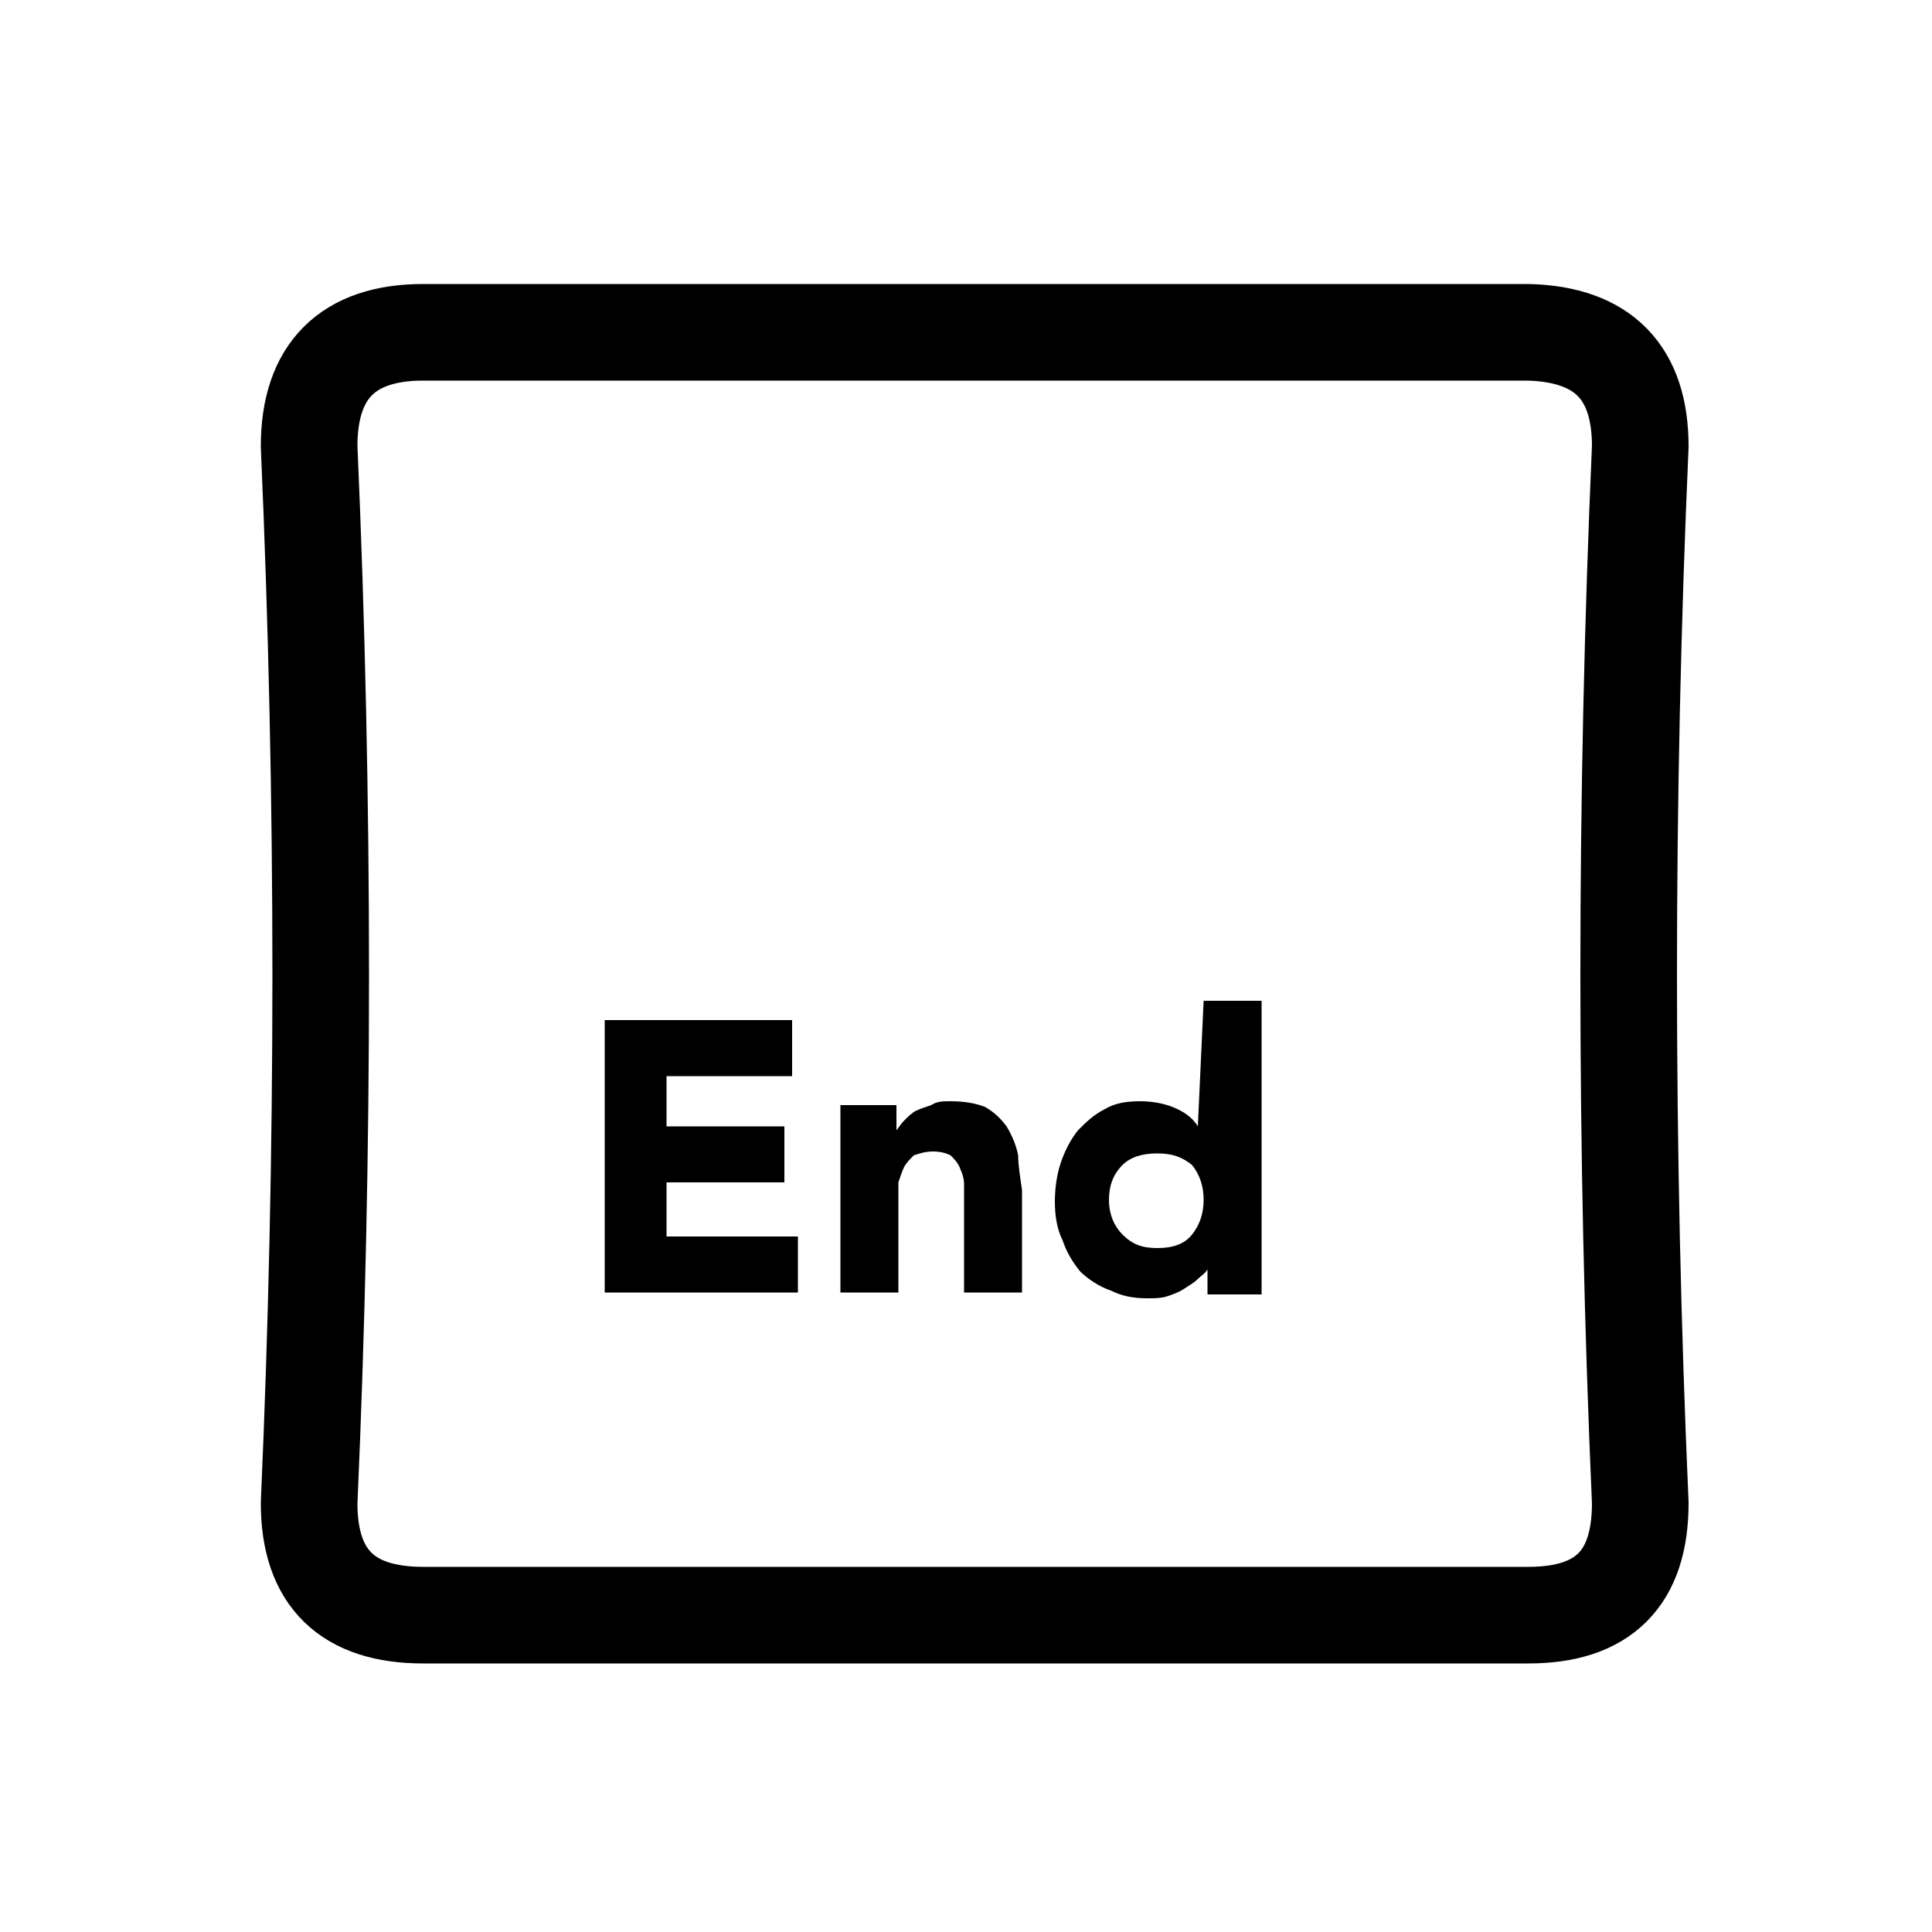 <?xml version="1.0" encoding="utf-8"?>
<!-- Generator: Adobe Illustrator 24.1.2, SVG Export Plug-In . SVG Version: 6.00 Build 0)  -->
<svg version="1.1" id="Layer_1" xmlns="http://www.w3.org/2000/svg" xmlns:xlink="http://www.w3.org/1999/xlink" x="0px" y="0px"
	 viewBox="0 0 100 100" style="enable-background:new 0 0 100 100;" xml:space="preserve">
<g transform="matrix( 1, 0, 0, 1, 0,0) ">
	<g>
		<g id="Layer1_0_FILL">
			<path style="fill:#000000;" d="M52.7,59.8c-0.1-0.5-0.3-1-0.6-1.5c-0.3-0.4-0.6-0.7-1.1-1c-0.5-0.2-1.1-0.3-1.8-0.3
				c-0.4,0-0.7,0-1,0.2c-0.3,0.1-0.6,0.2-0.8,0.3c-0.2,0.1-0.4,0.3-0.6,0.5c-0.2,0.2-0.3,0.4-0.4,0.5h0v-1.3h-2.9v9.7h3v-4.8
				c0-0.3,0-0.6,0-0.9c0.1-0.3,0.2-0.6,0.3-0.8c0.1-0.2,0.3-0.4,0.5-0.6c0.3-0.1,0.6-0.2,1-0.2c0.4,0,0.7,0.1,0.9,0.2
				c0.2,0.2,0.4,0.4,0.5,0.7c0.1,0.2,0.2,0.5,0.2,0.8c0,0.3,0,0.6,0,0.9v4.7h3v-5.3C52.8,60.9,52.7,60.3,52.7,59.8 M62,58.3
				c-0.3-0.5-0.8-0.8-1.3-1C60.2,57.1,59.6,57,59,57c-0.7,0-1.3,0.1-1.8,0.4c-0.6,0.3-1,0.7-1.4,1.1c-0.4,0.5-0.7,1.1-0.9,1.7
				c-0.2,0.6-0.3,1.3-0.3,2c0,0.7,0.1,1.4,0.4,2c0.2,0.6,0.5,1.1,0.9,1.6c0.4,0.4,1,0.8,1.6,1c0.6,0.3,1.2,0.4,1.9,0.4
				c0.3,0,0.7,0,1-0.1c0.3-0.1,0.6-0.2,0.9-0.4c0.3-0.2,0.5-0.3,0.7-0.5s0.4-0.3,0.5-0.5h0v1.3h2.8V51.8h-3L62,58.3L62,58.3
				 M62.3,62.1c0,0.7-0.2,1.3-0.6,1.8c-0.4,0.5-1,0.7-1.8,0.7c-0.8,0-1.3-0.2-1.8-0.7c-0.4-0.4-0.7-1-0.7-1.8c0-0.7,0.2-1.3,0.7-1.8
				c0.4-0.4,1-0.6,1.8-0.6c0.8,0,1.3,0.2,1.8,0.6C62.1,60.8,62.3,61.4,62.3,62.1 M34.5,64.1v-2.9h6.1v-2.9h-6.1v-2.6H41v-2.9h-9.7
				v14.1h10v-2.9H34.5z"/>
		</g>
	</g>
	<g>
		<path id="Layer1_0_1_STROKES" style="fill:none;stroke:#000000;stroke-width:5;stroke-linecap:round;stroke-linejoin:round;" d="
			M84.9,23.1c-0.8,18.2-0.8,36.5,0,54.7c0,3.9-1.9,5.8-5.8,5.8H21.9c-3.9,0-5.9-1.9-5.9-5.8c0.8-18.2,0.8-36.4,0-54.7
			c0-3.9,2-5.9,5.9-5.9h57.2C83,17.3,84.9,19.3,84.9,23.1z"/>
	</g>
</g>
</svg>
